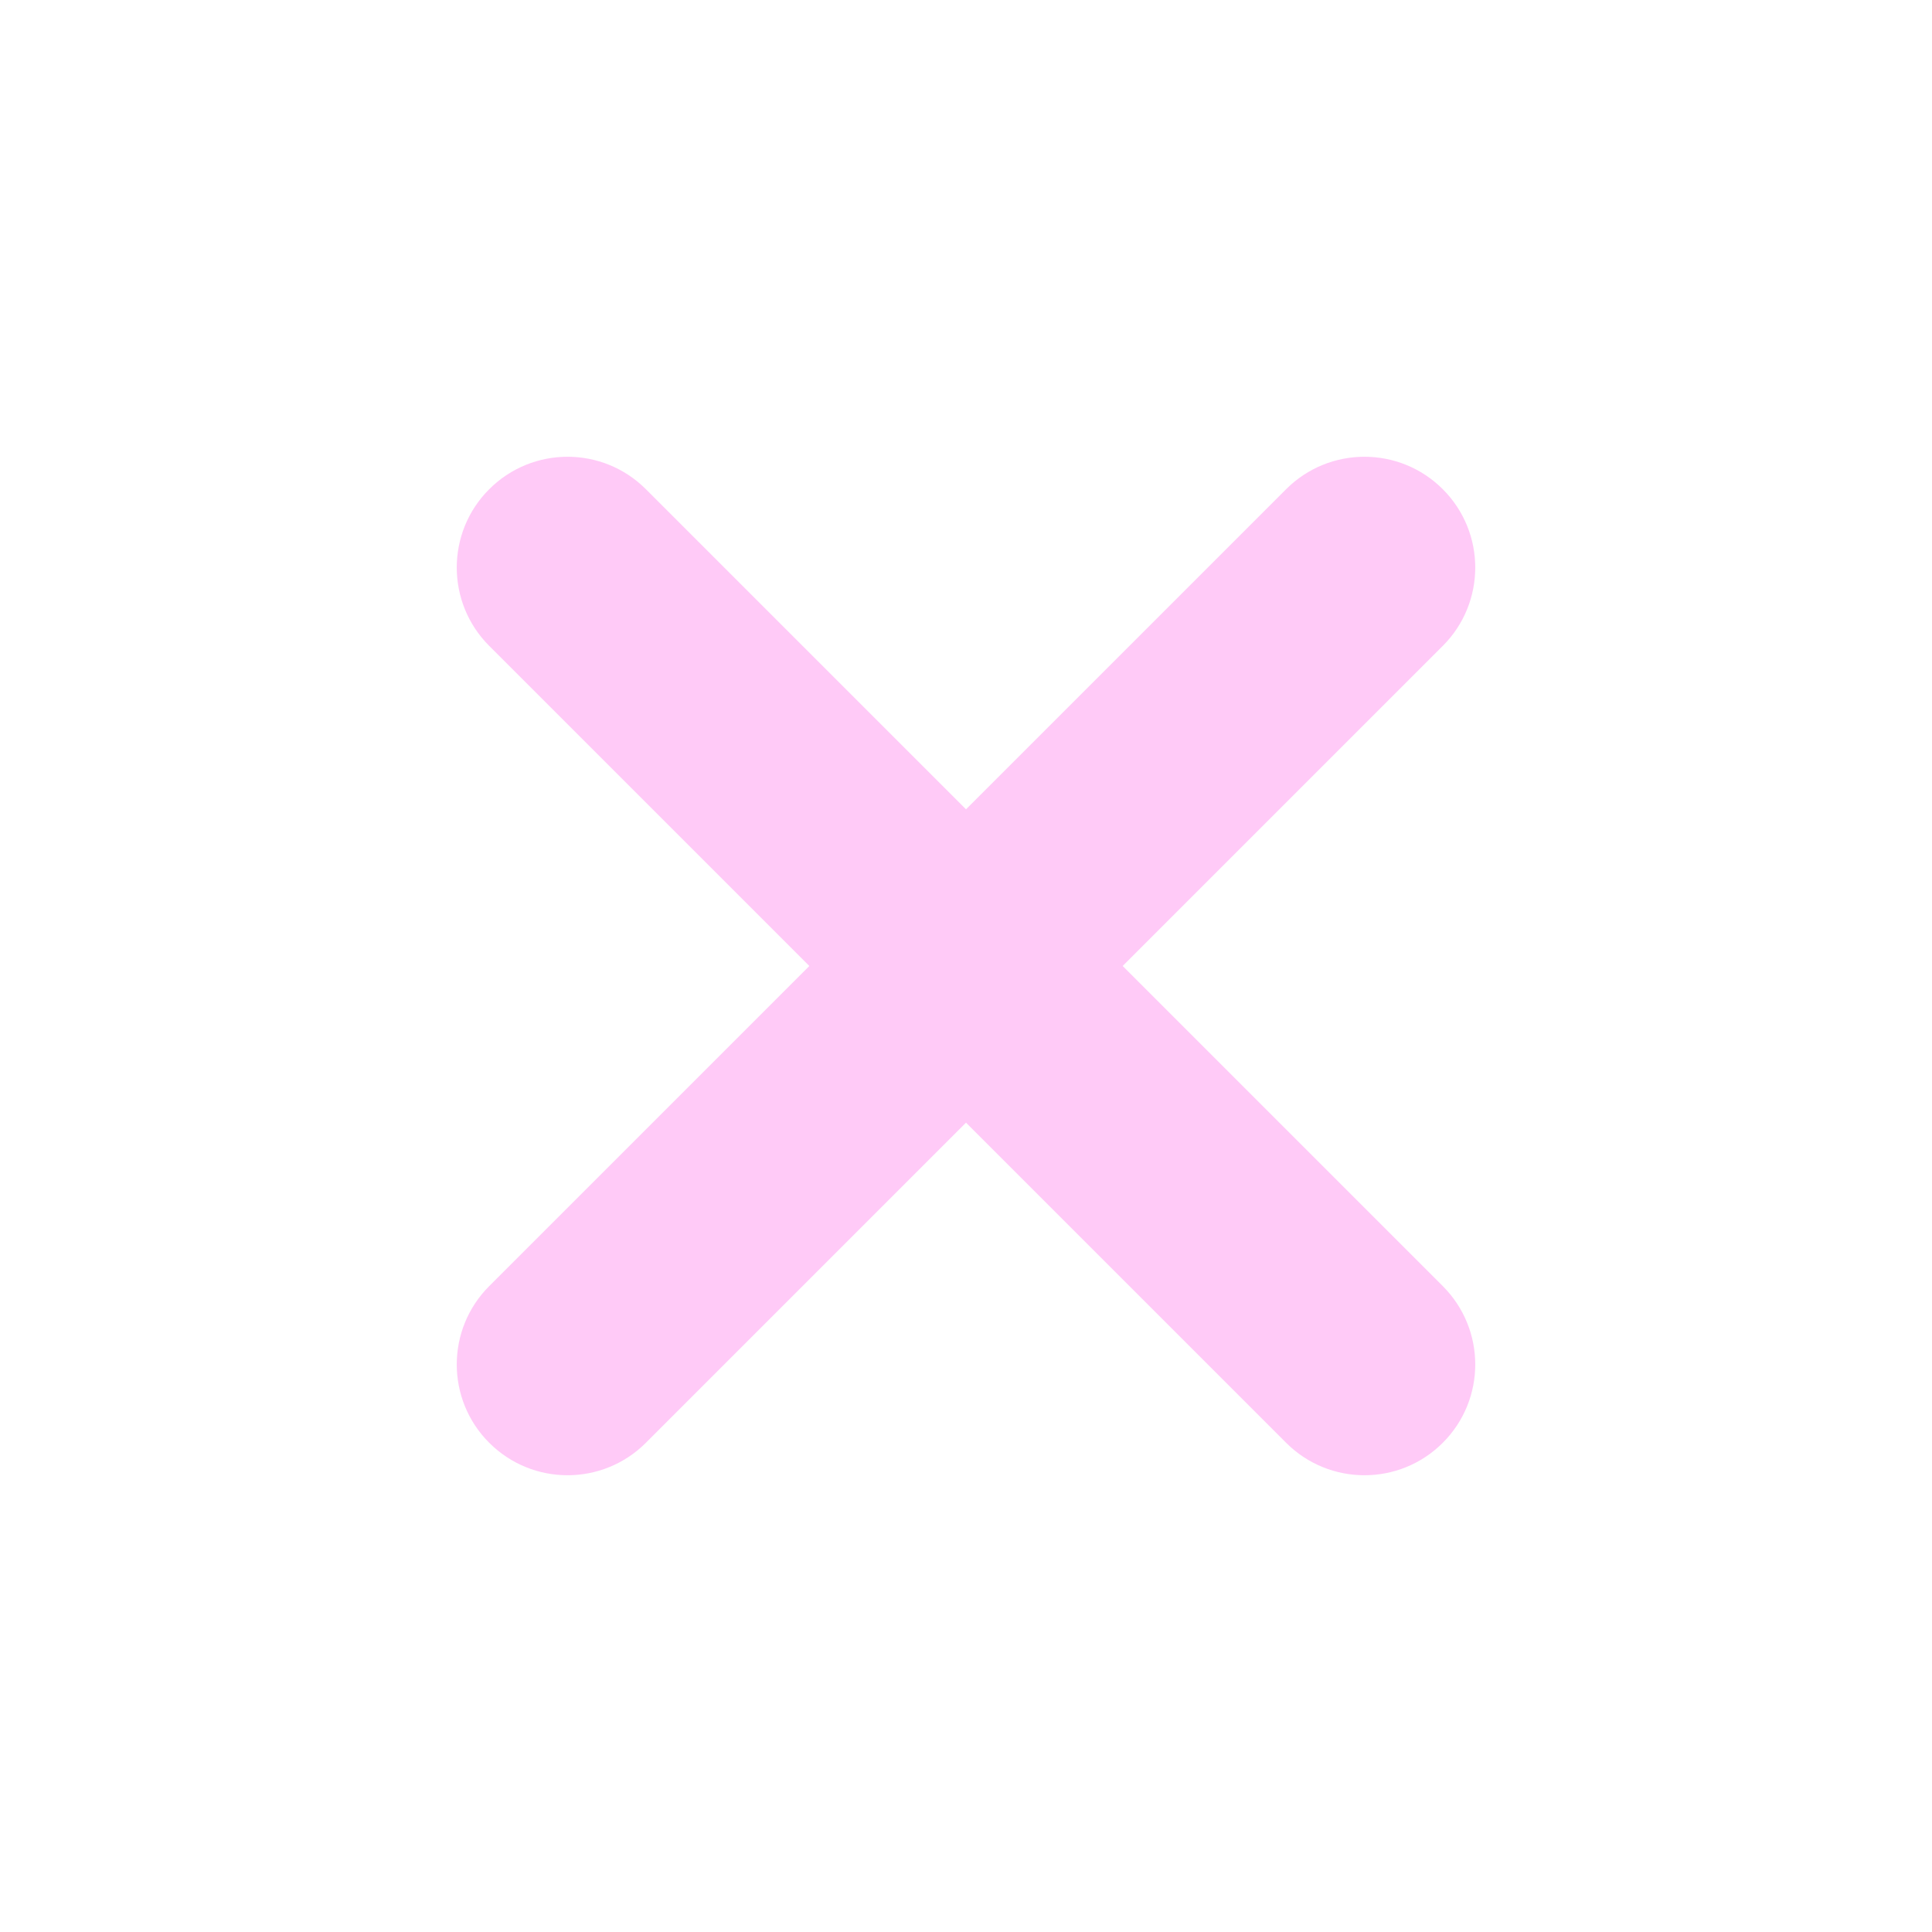 <svg width="32" height="32" viewBox="0 0 32 32" fill="none" xmlns="http://www.w3.org/2000/svg">
<path d="M10.698 8.103C9.981 7.386 8.82 7.386 8.103 8.103C7.386 8.819 7.386 9.981 8.103 10.698L10.698 8.103ZM21.302 23.897C22.019 24.614 23.181 24.614 23.897 23.897C24.614 23.181 24.614 22.019 23.897 21.302L21.302 23.897ZM8.103 21.302C7.386 22.019 7.386 23.181 8.103 23.897C8.82 24.614 9.981 24.614 10.698 23.897L8.103 21.302ZM23.897 10.698C24.614 9.981 24.614 8.819 23.897 8.103C23.181 7.386 22.019 7.386 21.302 8.103L23.897 10.698ZM8.103 10.698L21.302 23.897L23.897 21.302L10.698 8.103L8.103 10.698ZM10.698 23.897L23.897 10.698L21.302 8.103L8.103 21.302L10.698 23.897Z" fill="#FFCAF7"/>
</svg>
